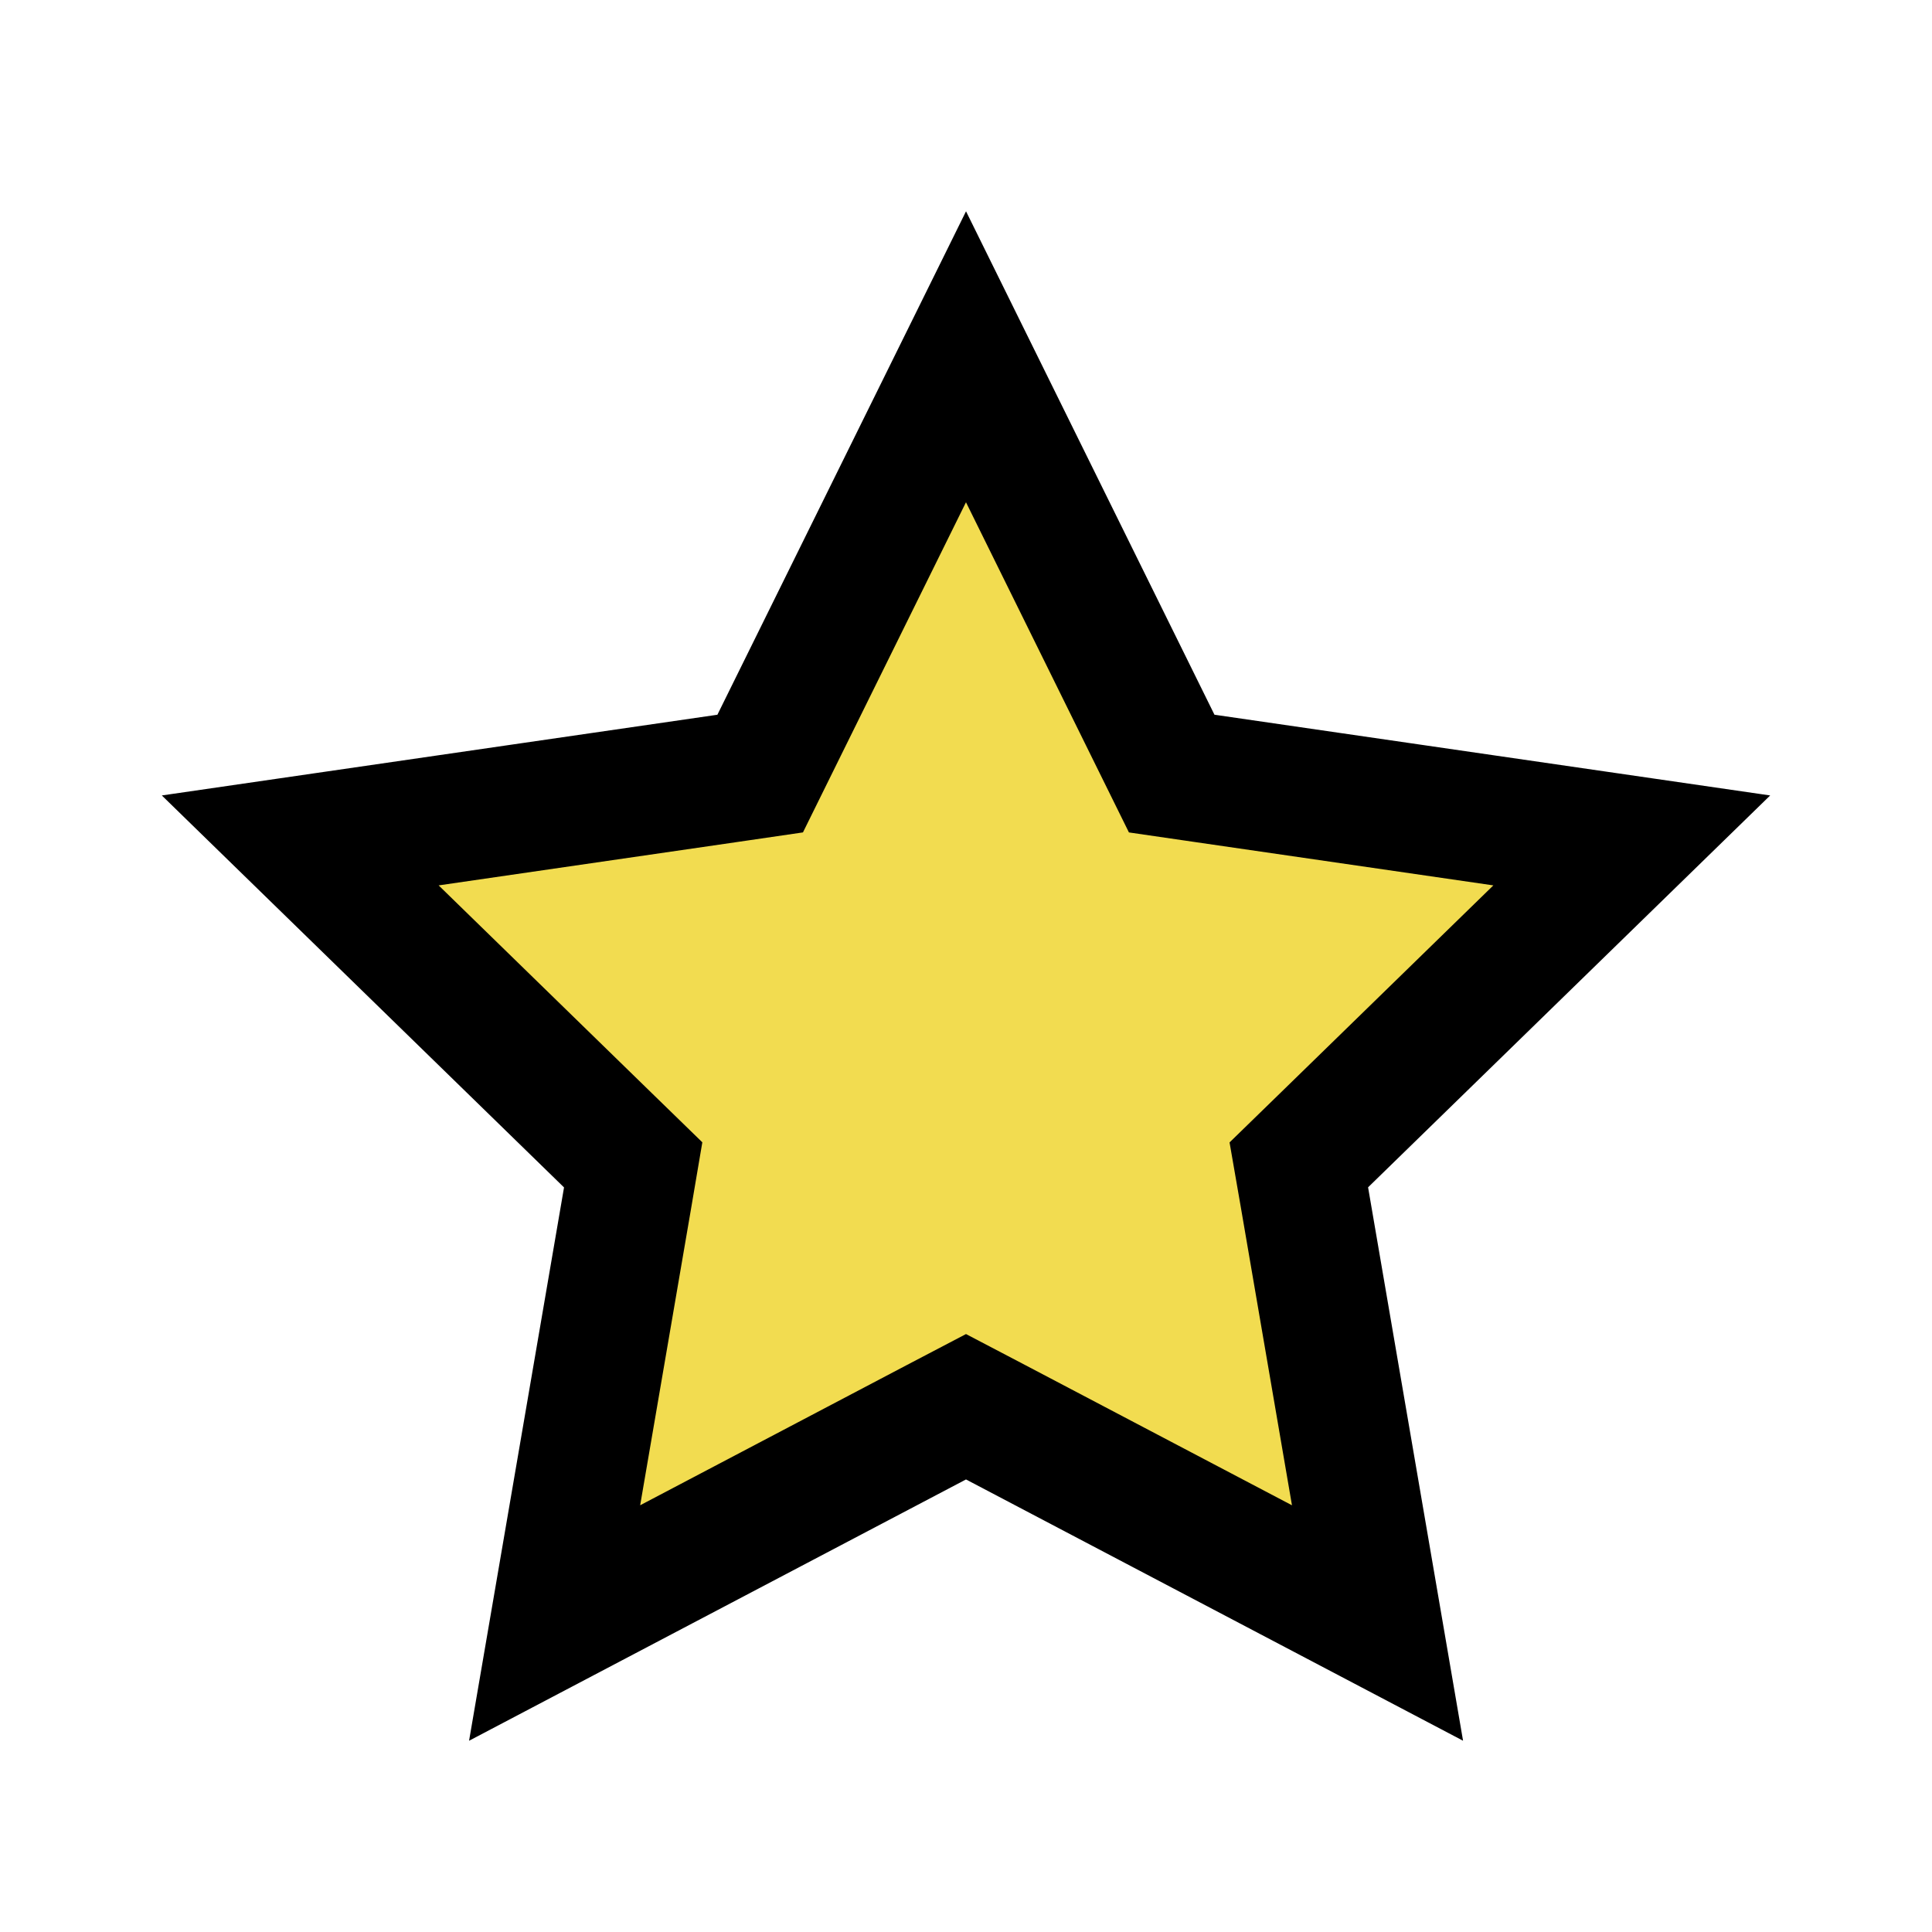 <svg width="15" height="15" viewBox="0 0 15 15" fill="none" xmlns="http://www.w3.org/2000/svg">
<path d="M7.733 11.044L7.5 10.922L7.267 11.044L4.306 12.601L4.872 9.303L4.916 9.044L4.728 8.861L2.331 6.525L5.642 6.044L5.902 6.006L6.018 5.771L7.5 2.77L8.981 5.771L9.097 6.006L9.358 6.044L12.669 6.525L10.272 8.861L10.084 9.044L10.129 9.303L10.695 12.601L7.733 11.044Z" fill="#F2DC50" stroke="black"/>
</svg>
